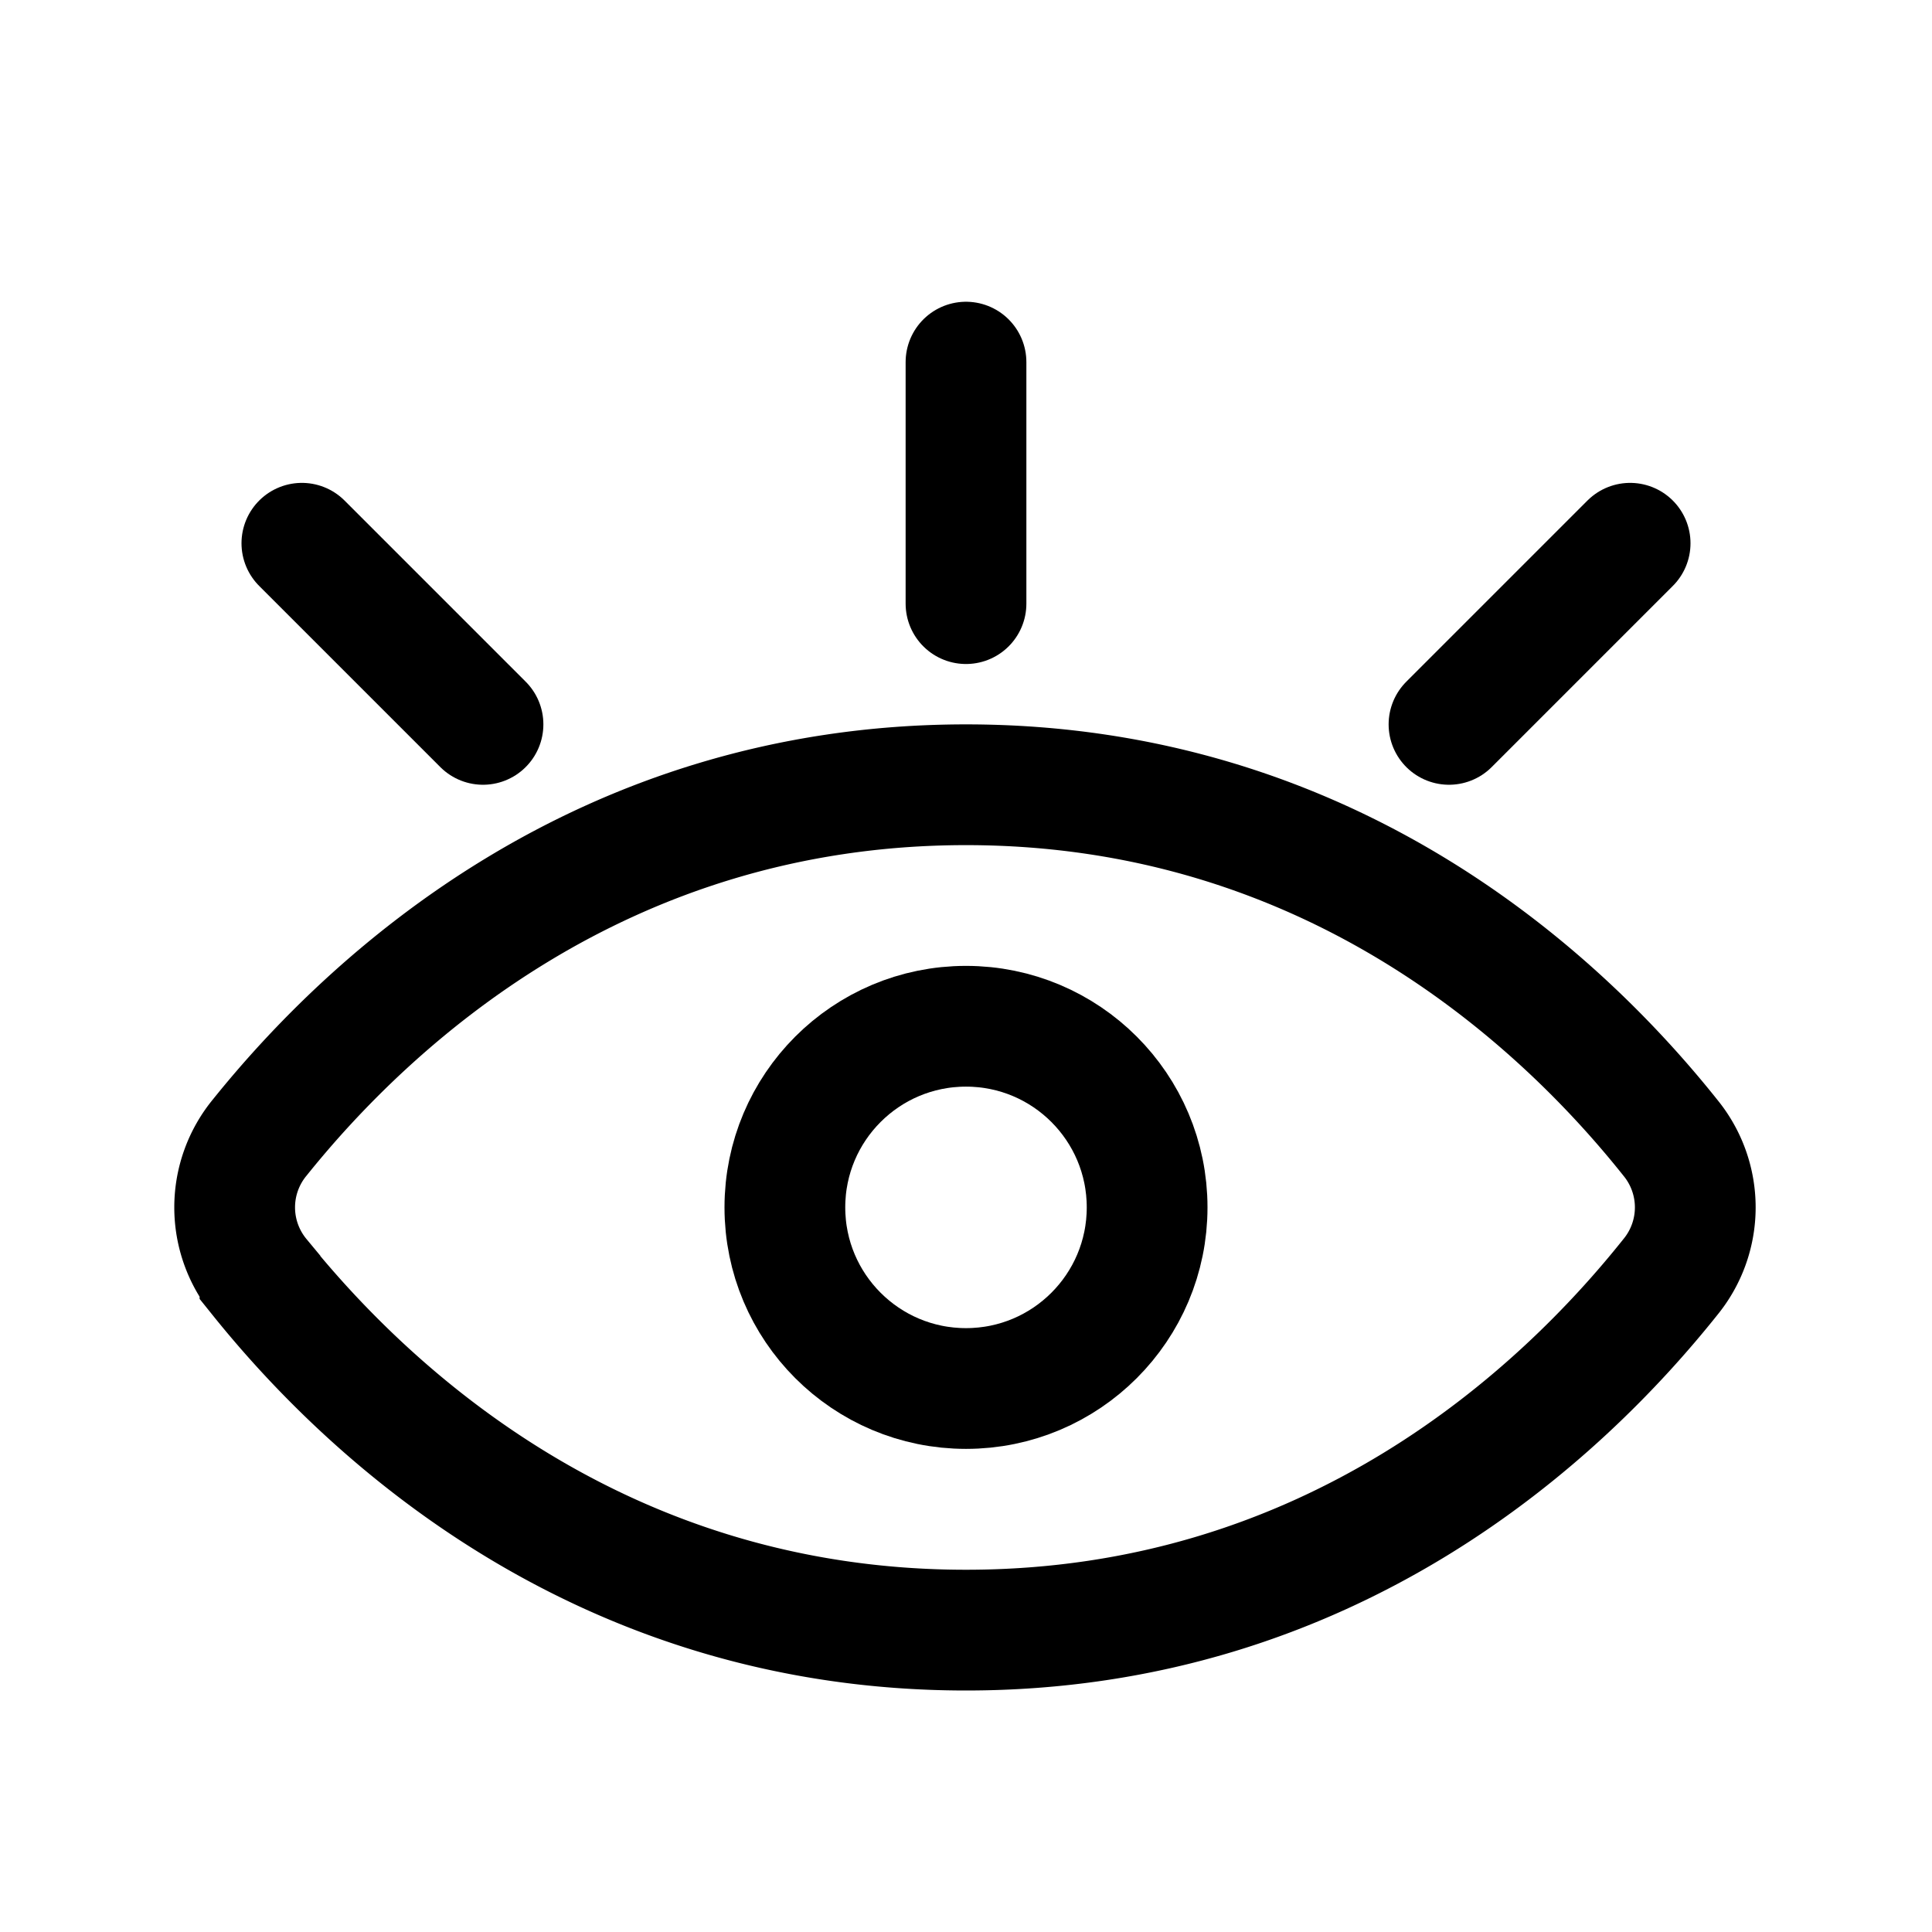 <svg xmlns="http://www.w3.org/2000/svg" fill="none" viewBox="0 0 16 16" width="1em" height="1em"><path stroke="currentColor" d="M2.153 10.58a.91.91 0 0 1 0-1.162C3.056 8.294 4.973 6.499 8 6.499c3.033 0 4.94 1.801 5.834 2.924a.91.91 0 0 1 0 1.152C12.939 11.698 11.033 13.5 8 13.5c-3.028 0-4.944-1.795-5.847-2.919Z"/><circle cx="8" cy="9.999" r="1.5" stroke="currentColor"/><path stroke="currentColor" stroke-linecap="round" d="m12 5.999 1.5-1.5M4 5.999l-1.5-1.5m5.5.5v-2"/></svg>
